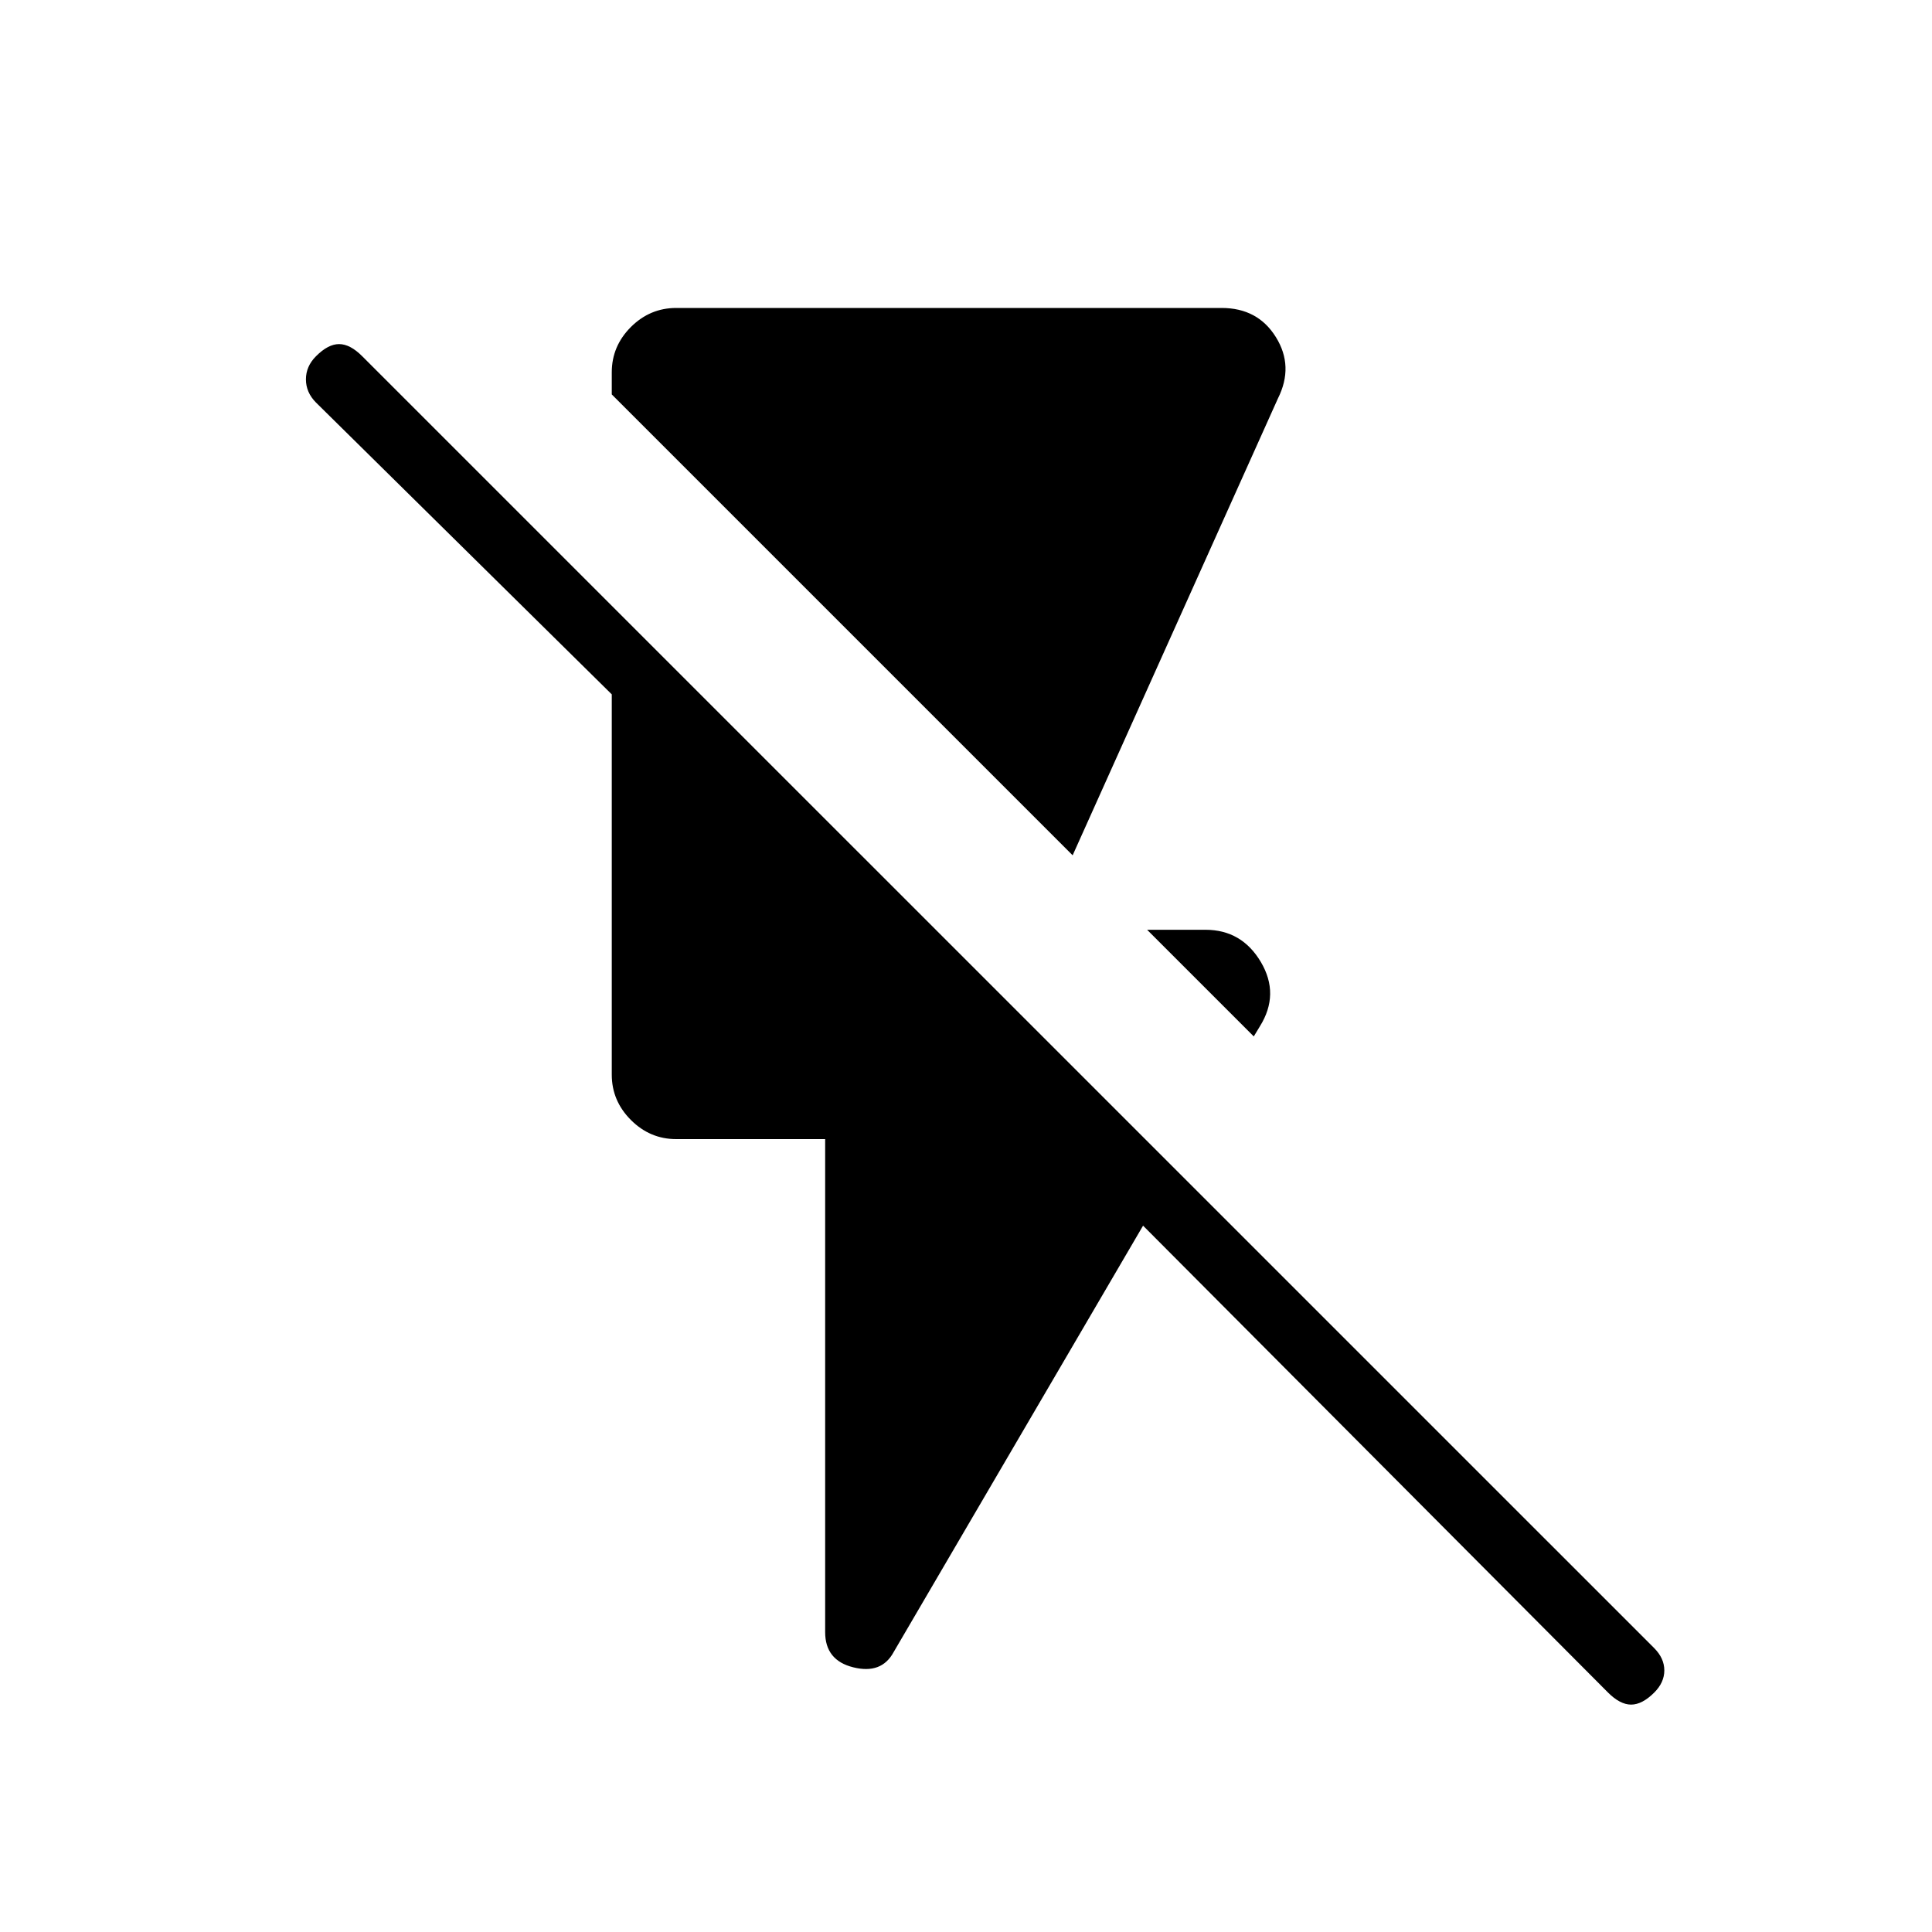 <svg xmlns="http://www.w3.org/2000/svg" height="20" width="20"><path d="M12.979 10.729 11.875 9.625H12.479Q12.854 9.625 13.052 9.958Q13.25 10.292 13.042 10.625ZM11.104 8.854 6.333 4.083V3.854Q6.333 3.583 6.531 3.385Q6.729 3.188 7 3.188H12.646Q13.021 3.188 13.208 3.49Q13.396 3.792 13.229 4.125ZM16.646 17.521 11.833 12.688 9.25 17.104Q9.125 17.333 8.833 17.26Q8.542 17.188 8.542 16.896V11.792H7Q6.729 11.792 6.531 11.594Q6.333 11.396 6.333 11.125V7.188L3.271 4.167Q3.167 4.062 3.167 3.927Q3.167 3.792 3.271 3.688Q3.396 3.562 3.51 3.562Q3.625 3.562 3.75 3.688L17.125 17.062Q17.229 17.167 17.229 17.292Q17.229 17.417 17.125 17.521Q17 17.646 16.885 17.646Q16.771 17.646 16.646 17.521Z"/></svg>